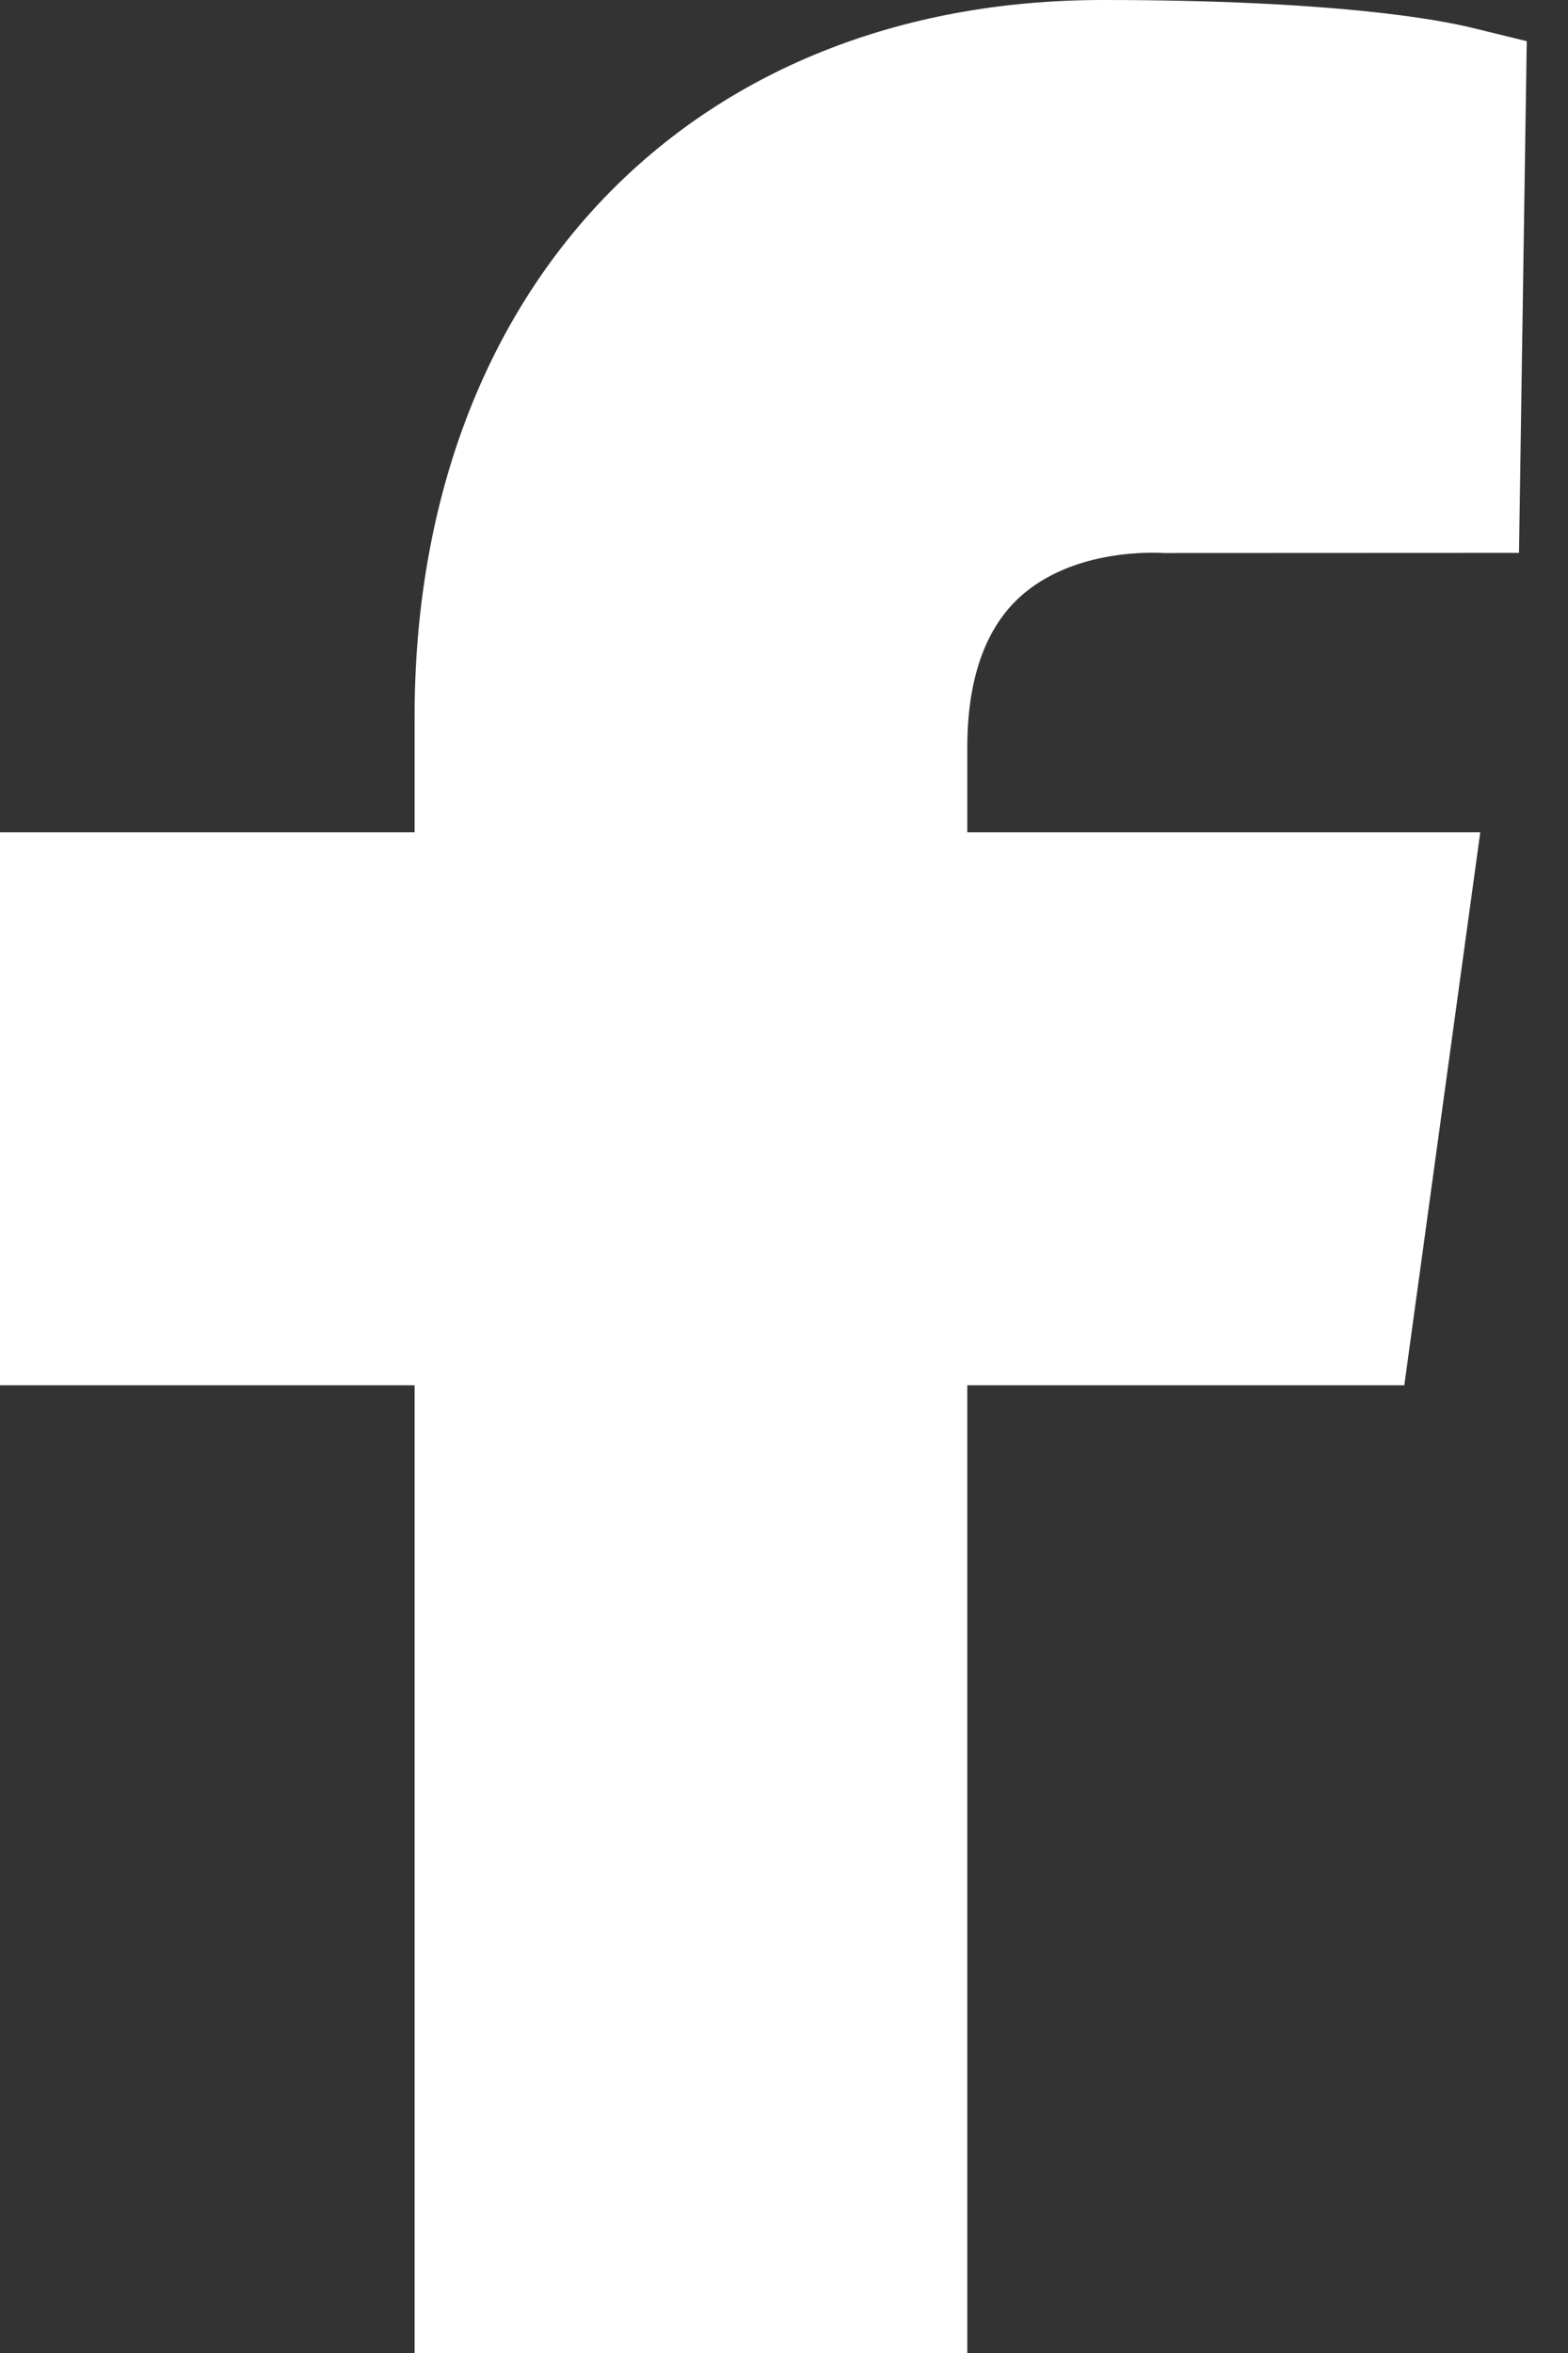 <svg width="20" height="30" viewBox="0 0 20 30" fill="none" xmlns="http://www.w3.org/2000/svg">
<rect x="0" y="0" width="20" height="30" fill="#333333" stroke="none"/>
<path fill-rule="evenodd" clip-rule="evenodd" d="M12.996 7.623C13.694 6.976 14.774 7.047 14.854 7.051L19.375 7.049L19.474 0.525L18.791 0.358C18.354 0.25 17.017 0 14.068 0C8.817 0 5.288 3.675 5.288 9.143V10.611H0V17.662H5.288V30H12.338V17.662H17.912L18.881 10.611H12.338V9.531C12.338 8.672 12.56 8.029 12.996 7.623Z" fill="white"/>
</svg>
